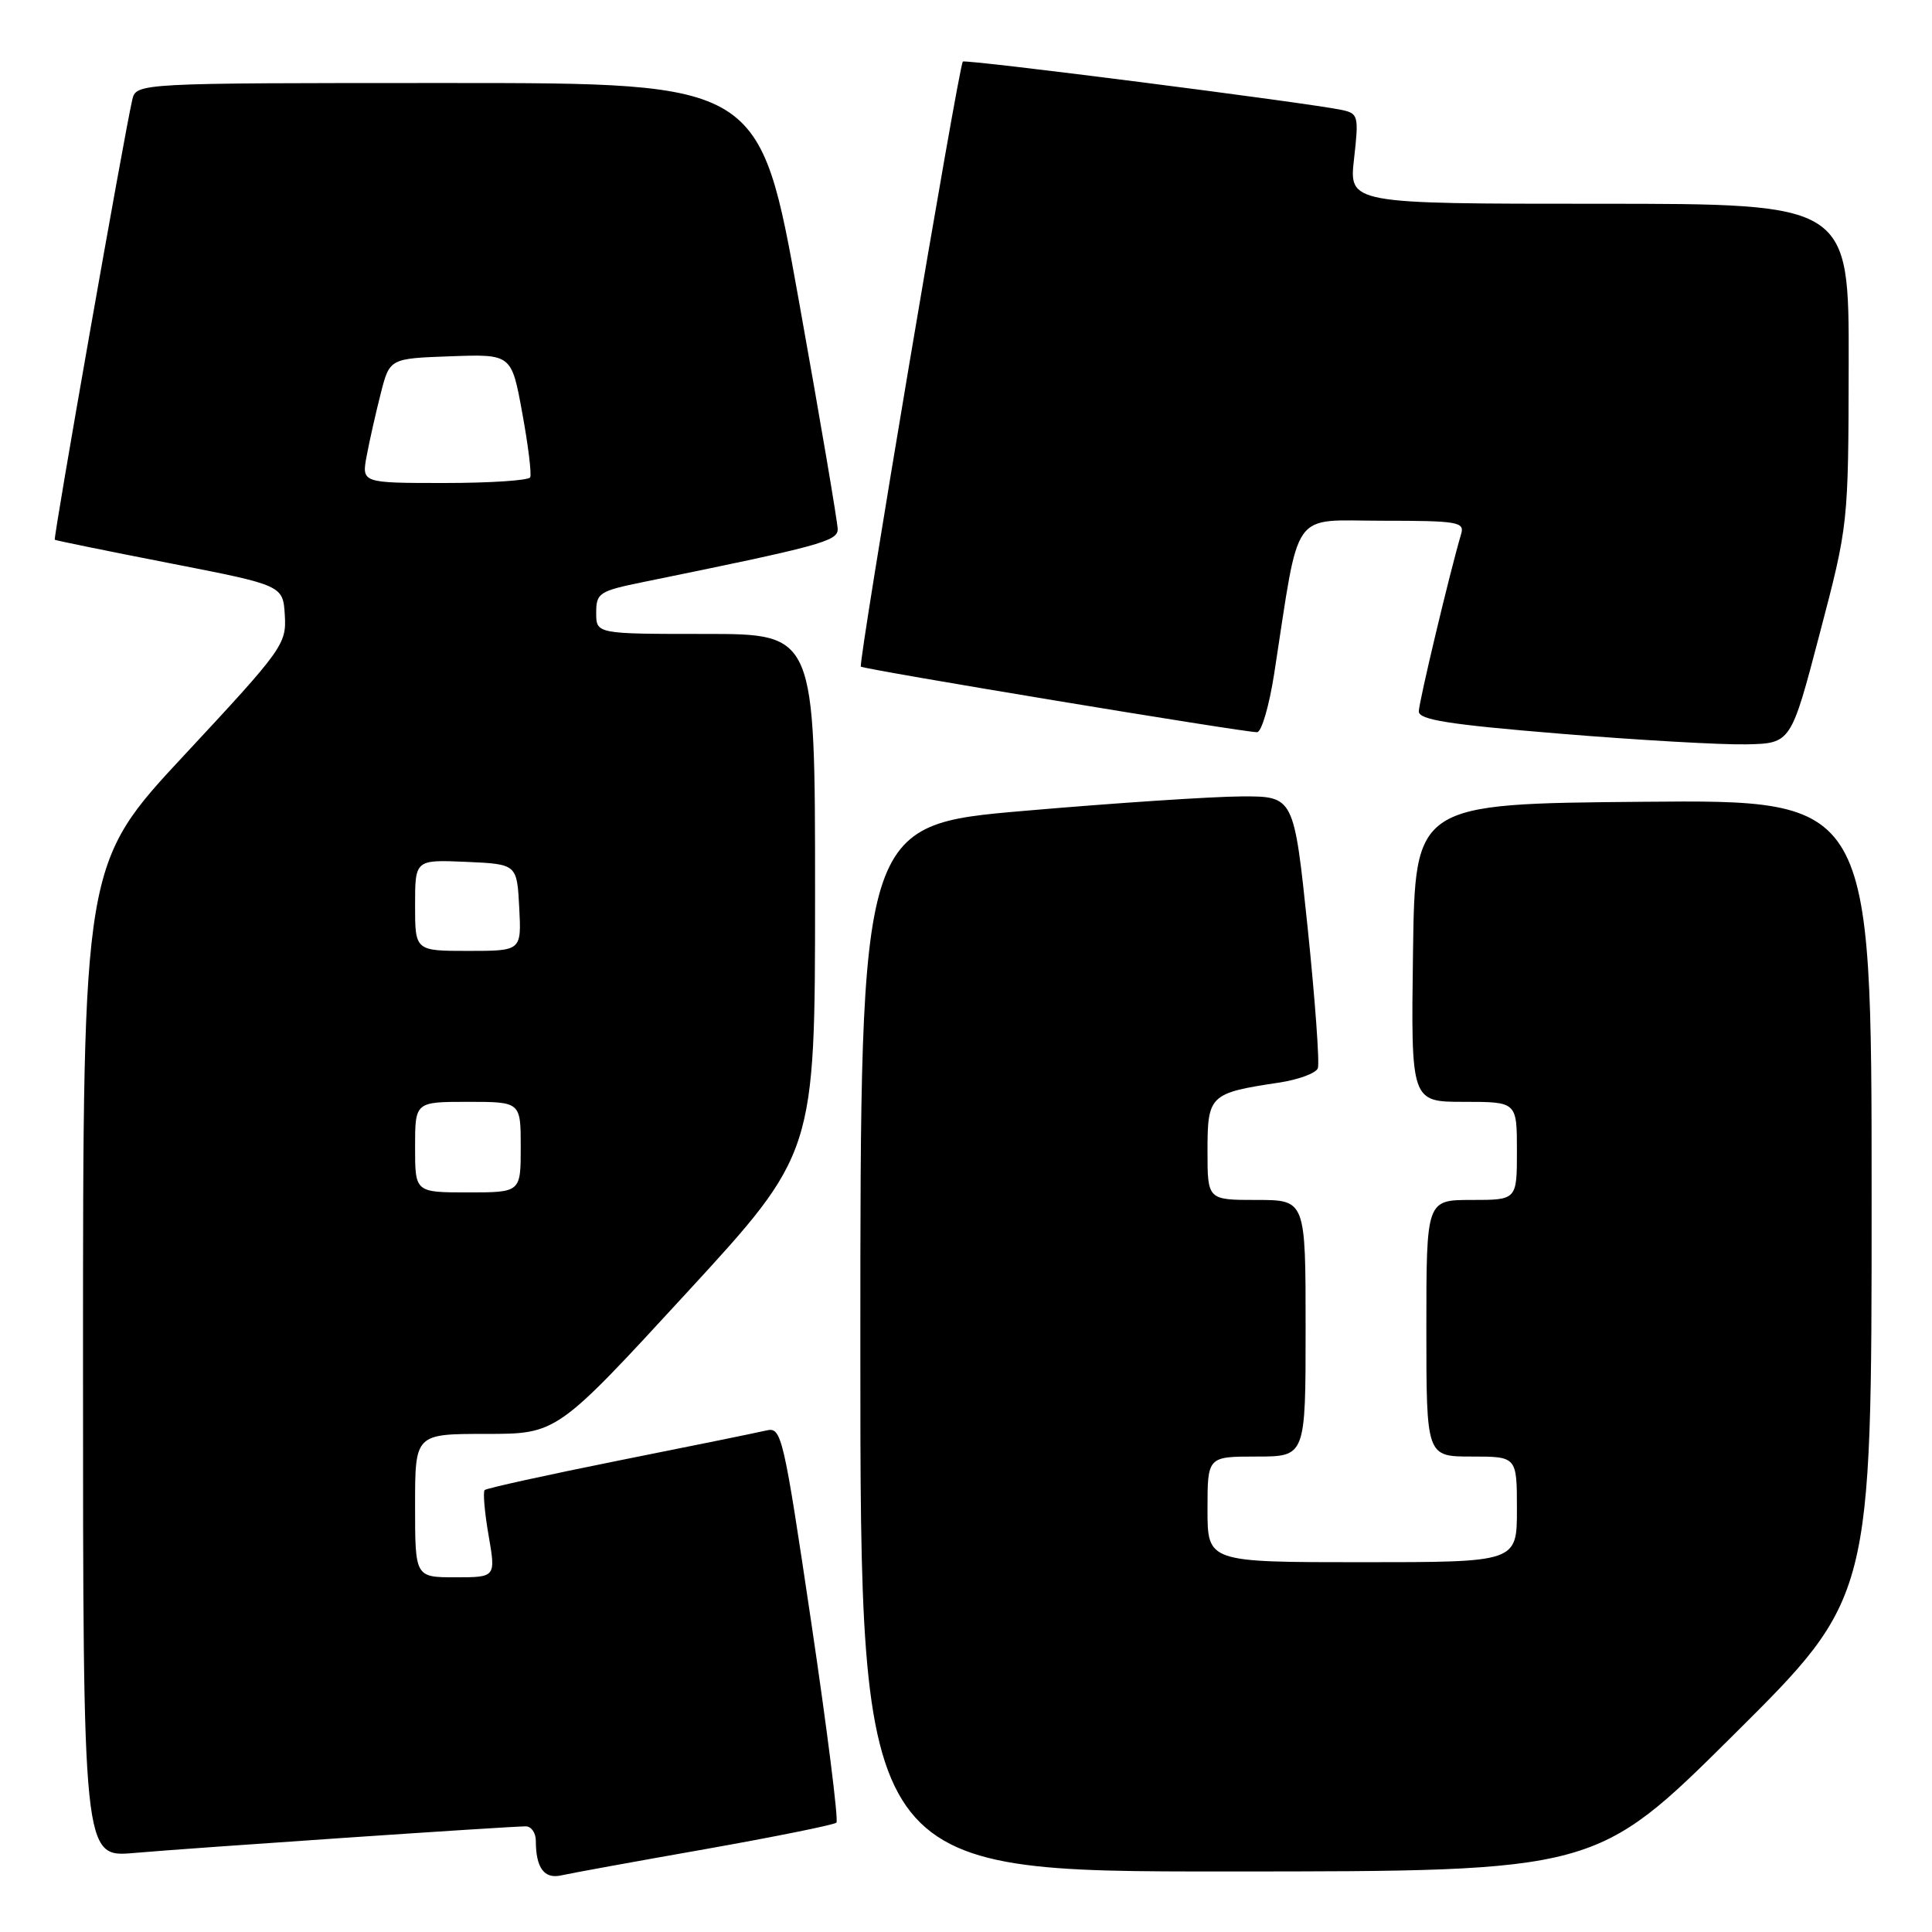 <?xml version="1.0" encoding="UTF-8" standalone="no"?>
<!DOCTYPE svg PUBLIC "-//W3C//DTD SVG 1.1//EN" "http://www.w3.org/Graphics/SVG/1.1/DTD/svg11.dtd" >
<svg xmlns="http://www.w3.org/2000/svg" xmlns:xlink="http://www.w3.org/1999/xlink" version="1.1" viewBox="0 0 256 256">
 <g >
 <path fill="currentColor"
d=" M 93.40 245.03 C 102.69 243.38 110.53 241.80 110.83 241.51 C 111.12 241.21 109.62 229.29 107.50 215.01 C 103.81 190.16 103.56 189.07 101.57 189.54 C 100.43 189.81 91.66 191.60 82.08 193.51 C 72.51 195.43 64.47 197.20 64.22 197.44 C 63.98 197.69 64.21 200.39 64.74 203.44 C 65.70 209.00 65.70 209.00 60.35 209.00 C 55.00 209.00 55.00 209.00 55.00 199.50 C 55.00 190.00 55.00 190.00 64.39 190.00 C 73.79 190.00 73.79 190.00 90.89 171.41 C 108.00 152.82 108.00 152.82 108.00 118.41 C 108.00 84.00 108.00 84.00 93.50 84.00 C 79.00 84.00 79.00 84.00 79.00 81.20 C 79.00 78.57 79.38 78.32 85.25 77.12 C 108.64 72.35 111.00 71.71 111.00 70.13 C 111.00 69.26 108.68 55.59 105.84 39.77 C 100.68 11.00 100.68 11.00 59.36 11.00 C 18.04 11.00 18.04 11.00 17.52 13.25 C 16.43 17.97 7.03 71.36 7.26 71.52 C 7.39 71.62 14.25 73.02 22.50 74.63 C 37.50 77.56 37.50 77.56 37.74 81.53 C 37.97 85.35 37.47 86.04 24.49 99.98 C 11.00 114.45 11.00 114.45 11.00 180.29 C 11.00 246.12 11.00 246.12 17.75 245.53 C 25.15 244.88 67.50 242.00 69.66 242.00 C 70.40 242.00 71.00 242.86 71.00 243.92 C 71.00 247.49 72.11 249.01 74.35 248.50 C 75.53 248.23 84.10 246.67 93.40 245.03 Z  M 229.75 229.84 C 248.00 211.71 248.00 211.71 248.00 158.84 C 248.00 105.97 248.00 105.97 217.75 106.24 C 187.50 106.50 187.50 106.50 187.23 126.25 C 186.96 146.00 186.96 146.00 193.98 146.00 C 201.00 146.00 201.00 146.00 201.00 152.50 C 201.00 159.00 201.00 159.00 195.00 159.00 C 189.00 159.00 189.00 159.00 189.00 176.00 C 189.00 193.00 189.00 193.00 195.00 193.00 C 201.00 193.00 201.00 193.00 201.00 200.00 C 201.00 207.00 201.00 207.00 180.50 207.00 C 160.00 207.00 160.00 207.00 160.00 200.00 C 160.00 193.00 160.00 193.00 166.50 193.00 C 173.00 193.00 173.00 193.00 173.00 176.00 C 173.00 159.00 173.00 159.00 166.50 159.00 C 160.00 159.00 160.00 159.00 160.00 152.48 C 160.00 145.12 160.30 144.83 169.42 143.46 C 172.03 143.07 174.37 142.21 174.62 141.55 C 174.87 140.89 174.26 132.51 173.27 122.92 C 171.45 105.50 171.45 105.50 164.48 105.53 C 160.64 105.55 147.71 106.40 135.75 107.44 C 114.00 109.31 114.00 109.31 114.00 178.66 C 114.00 248.00 114.00 248.00 162.75 247.98 C 211.50 247.97 211.50 247.97 229.75 229.84 Z  M 241.11 84.00 C 244.92 69.50 244.92 69.50 244.96 48.25 C 245.00 27.00 245.00 27.00 211.87 27.00 C 178.74 27.00 178.74 27.00 179.42 21.03 C 180.06 15.36 179.98 15.04 177.80 14.57 C 173.47 13.64 127.85 7.81 127.58 8.16 C 127.00 8.89 113.67 88.00 114.07 88.33 C 114.55 88.72 164.88 97.05 166.57 97.02 C 167.16 97.01 168.18 93.51 168.84 89.25 C 172.28 67.04 170.89 69.00 183.17 69.00 C 193.14 69.00 194.09 69.16 193.61 70.75 C 192.14 75.71 188.00 93.05 188.00 94.27 C 188.00 95.38 192.02 96.01 206.75 97.22 C 217.06 98.07 228.16 98.70 231.40 98.63 C 237.31 98.50 237.31 98.50 241.11 84.00 Z  M 55.00 152.00 C 55.00 146.00 55.00 146.00 62.00 146.00 C 69.00 146.00 69.00 146.00 69.00 152.00 C 69.00 158.00 69.00 158.00 62.00 158.00 C 55.00 158.00 55.00 158.00 55.00 152.00 Z  M 55.00 119.95 C 55.00 113.91 55.00 113.91 61.75 114.20 C 68.50 114.50 68.50 114.50 68.80 120.25 C 69.10 126.00 69.10 126.00 62.05 126.00 C 55.00 126.00 55.00 126.00 55.00 119.95 Z  M 48.59 60.39 C 48.96 58.40 49.80 54.69 50.45 52.14 C 51.63 47.50 51.63 47.50 59.70 47.21 C 67.78 46.92 67.78 46.92 69.20 54.71 C 69.99 59.00 70.46 62.84 70.25 63.25 C 70.05 63.66 64.94 64.00 58.90 64.00 C 47.91 64.00 47.91 64.00 48.59 60.39 Z "/>
</g>
</svg>